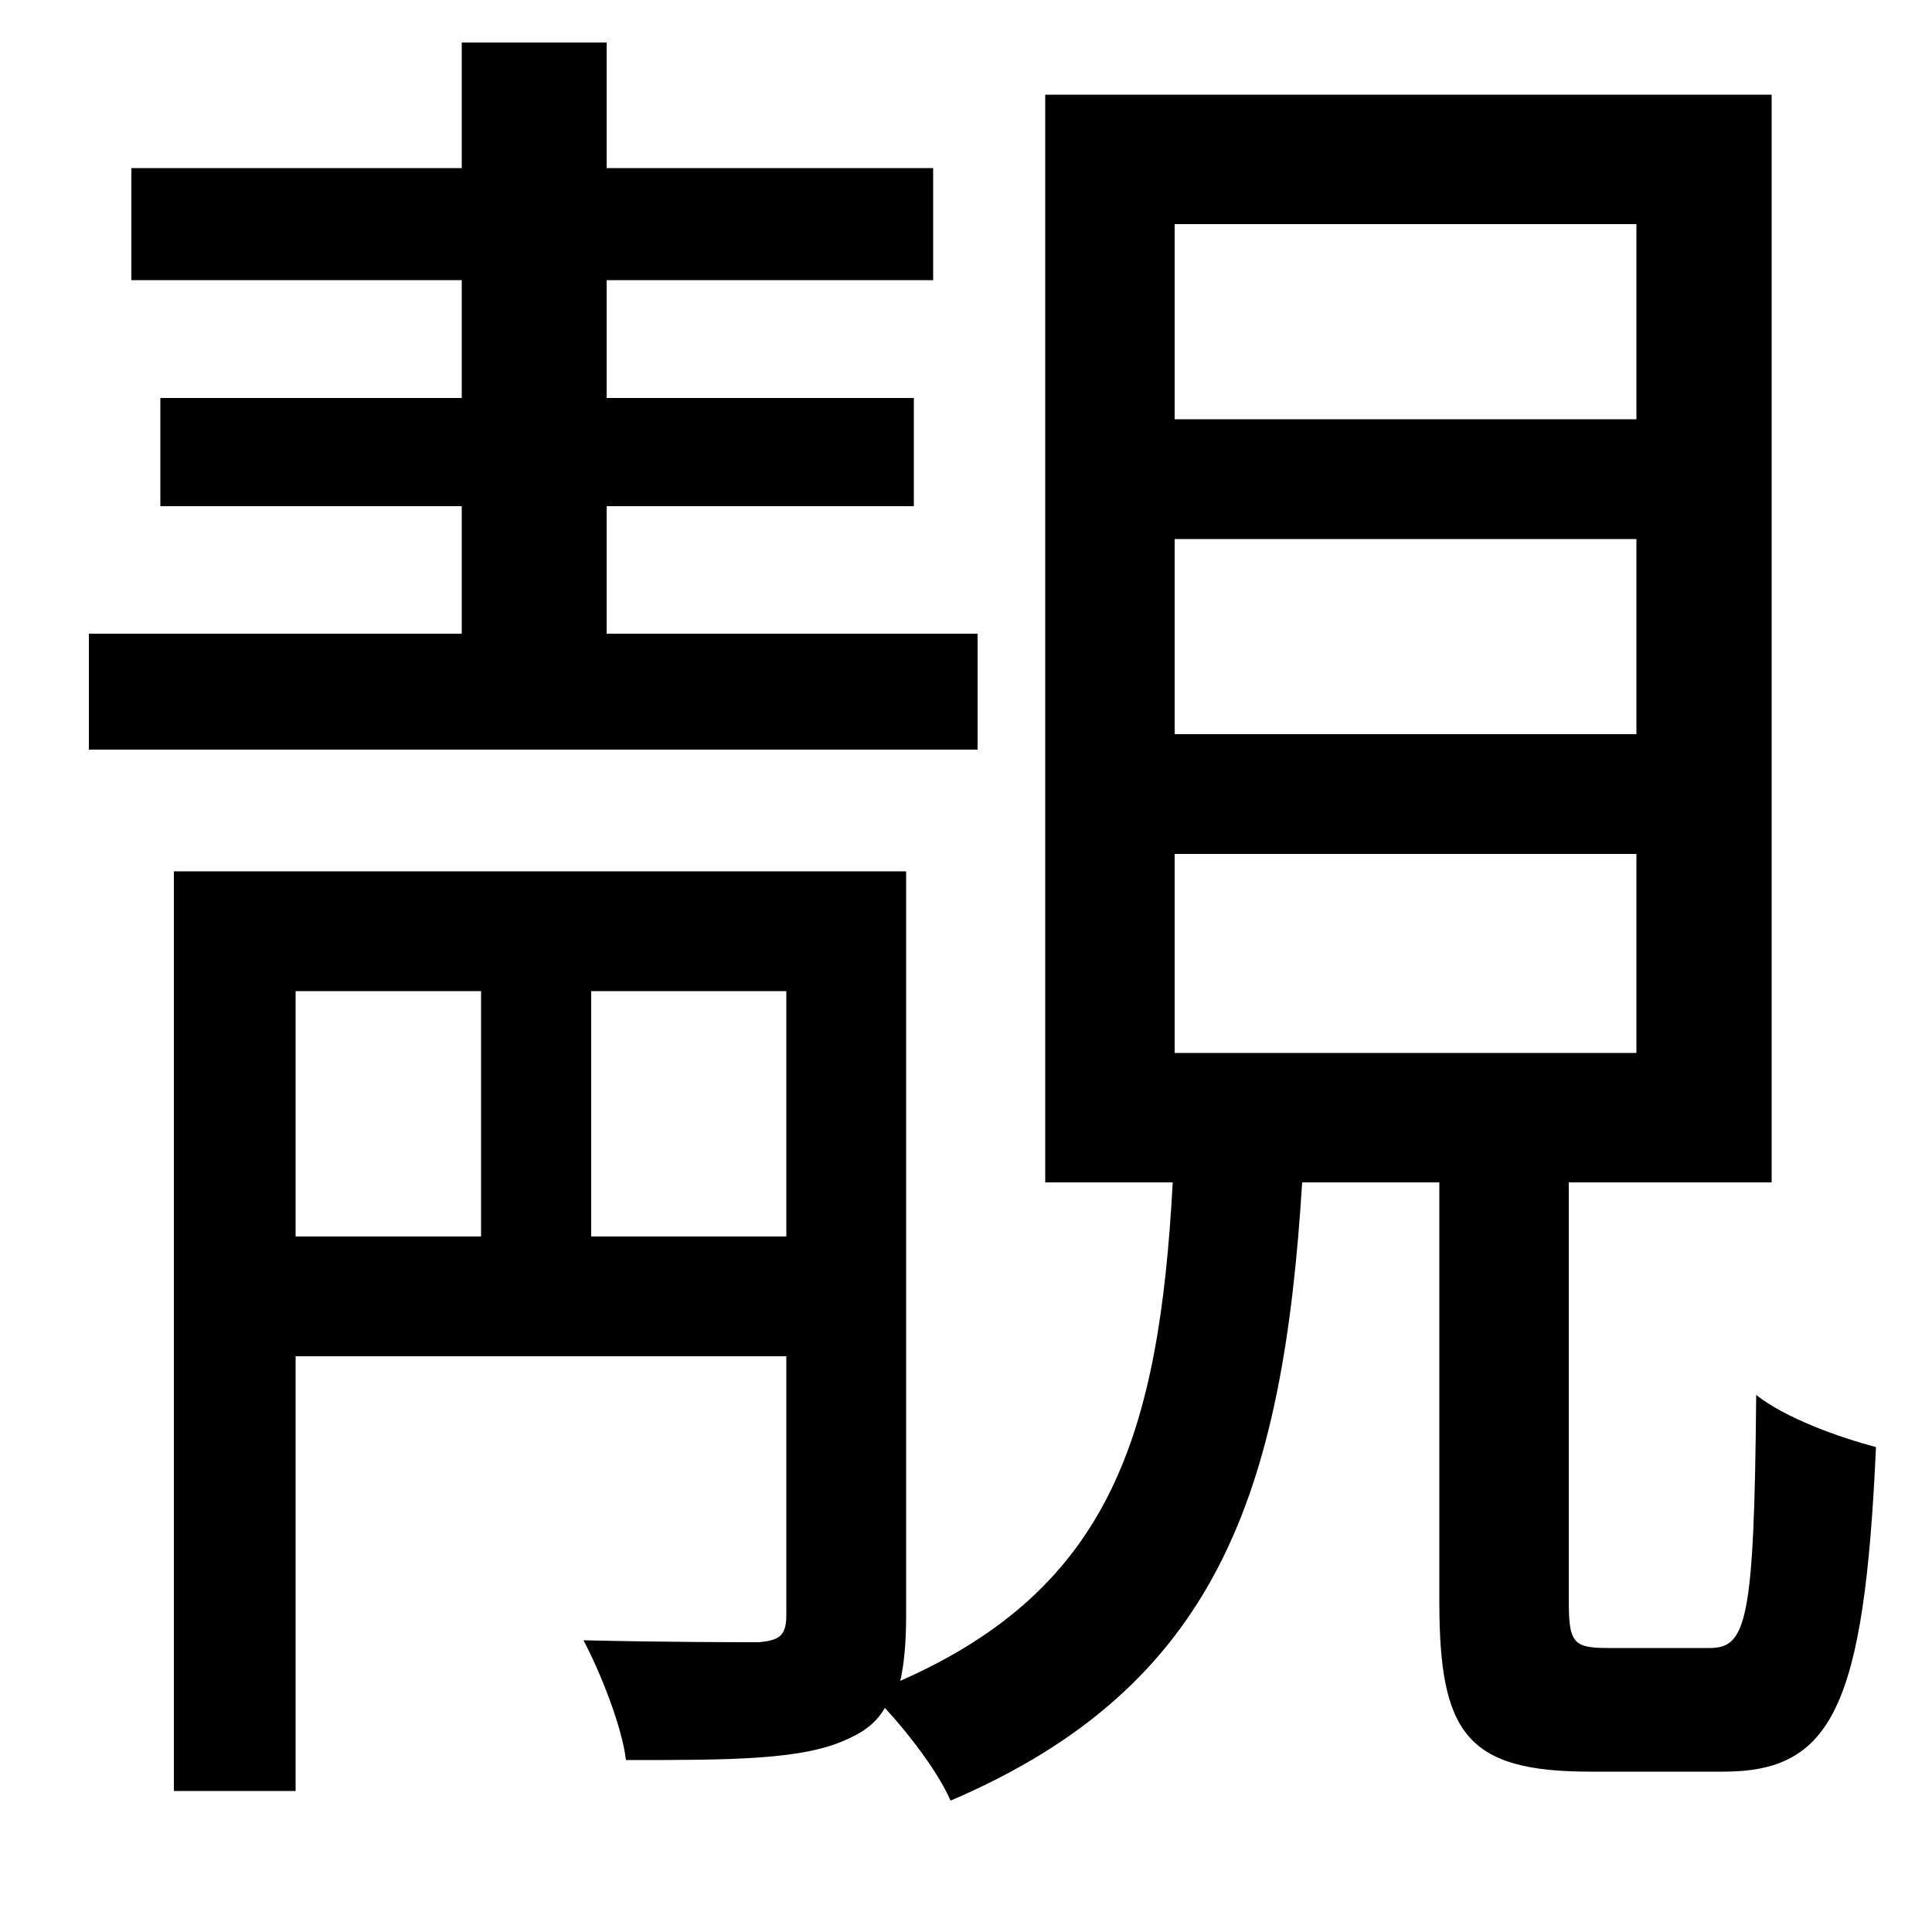 <svg xmlns="http://www.w3.org/2000/svg"
    viewBox="0 0 1000 1000">
  <!--
© 2014-2021 Adobe (http://www.adobe.com/).
Noto is a trademark of Google Inc.
This Font Software is licensed under the SIL Open Font License, Version 1.1. This Font Software is distributed on an "AS IS" BASIS, WITHOUT WARRANTIES OR CONDITIONS OF ANY KIND, either express or implied. See the SIL Open Font License for the specific language, permissions and limitations governing your use of this Font Software.
http://scripts.sil.org/OFL
  -->
<path d="M608 279L847 279 847 380 608 380ZM608 442L847 442 847 545 608 545ZM608 116L847 116 847 217 608 217ZM46 328L46 388 506 388 506 328 314 328 314 262 473 262 473 206 314 206 314 145 483 145 483 87 314 87 314 22 239 22 239 87 68 87 68 145 239 145 239 206 83 206 83 262 239 262 239 328ZM249 640L153 640 153 513 249 513ZM306 640L306 513 407 513 407 640ZM541 49L541 612 607 612C600 742 575 822 466 870 468 861 469 850 469 837L469 451 90 451 90 927 153 927 153 702 407 702 407 836C407 847 403 849 393 850 381 850 344 850 302 849 311 866 322 894 324 911 379 911 416 911 439 900 448 896 454 891 458 884 471 898 486 918 492 932 630 873 664 773 674 612L745 612 745 829C745 897 759 917 823 917 834 917 880 917 892 917 948 917 965 884 971 749 952 744 924 734 909 722 908 839 904 853 885 853 874 853 839 853 832 853 814 853 812 850 812 828L812 612 917 612 917 49Z"/>
</svg>